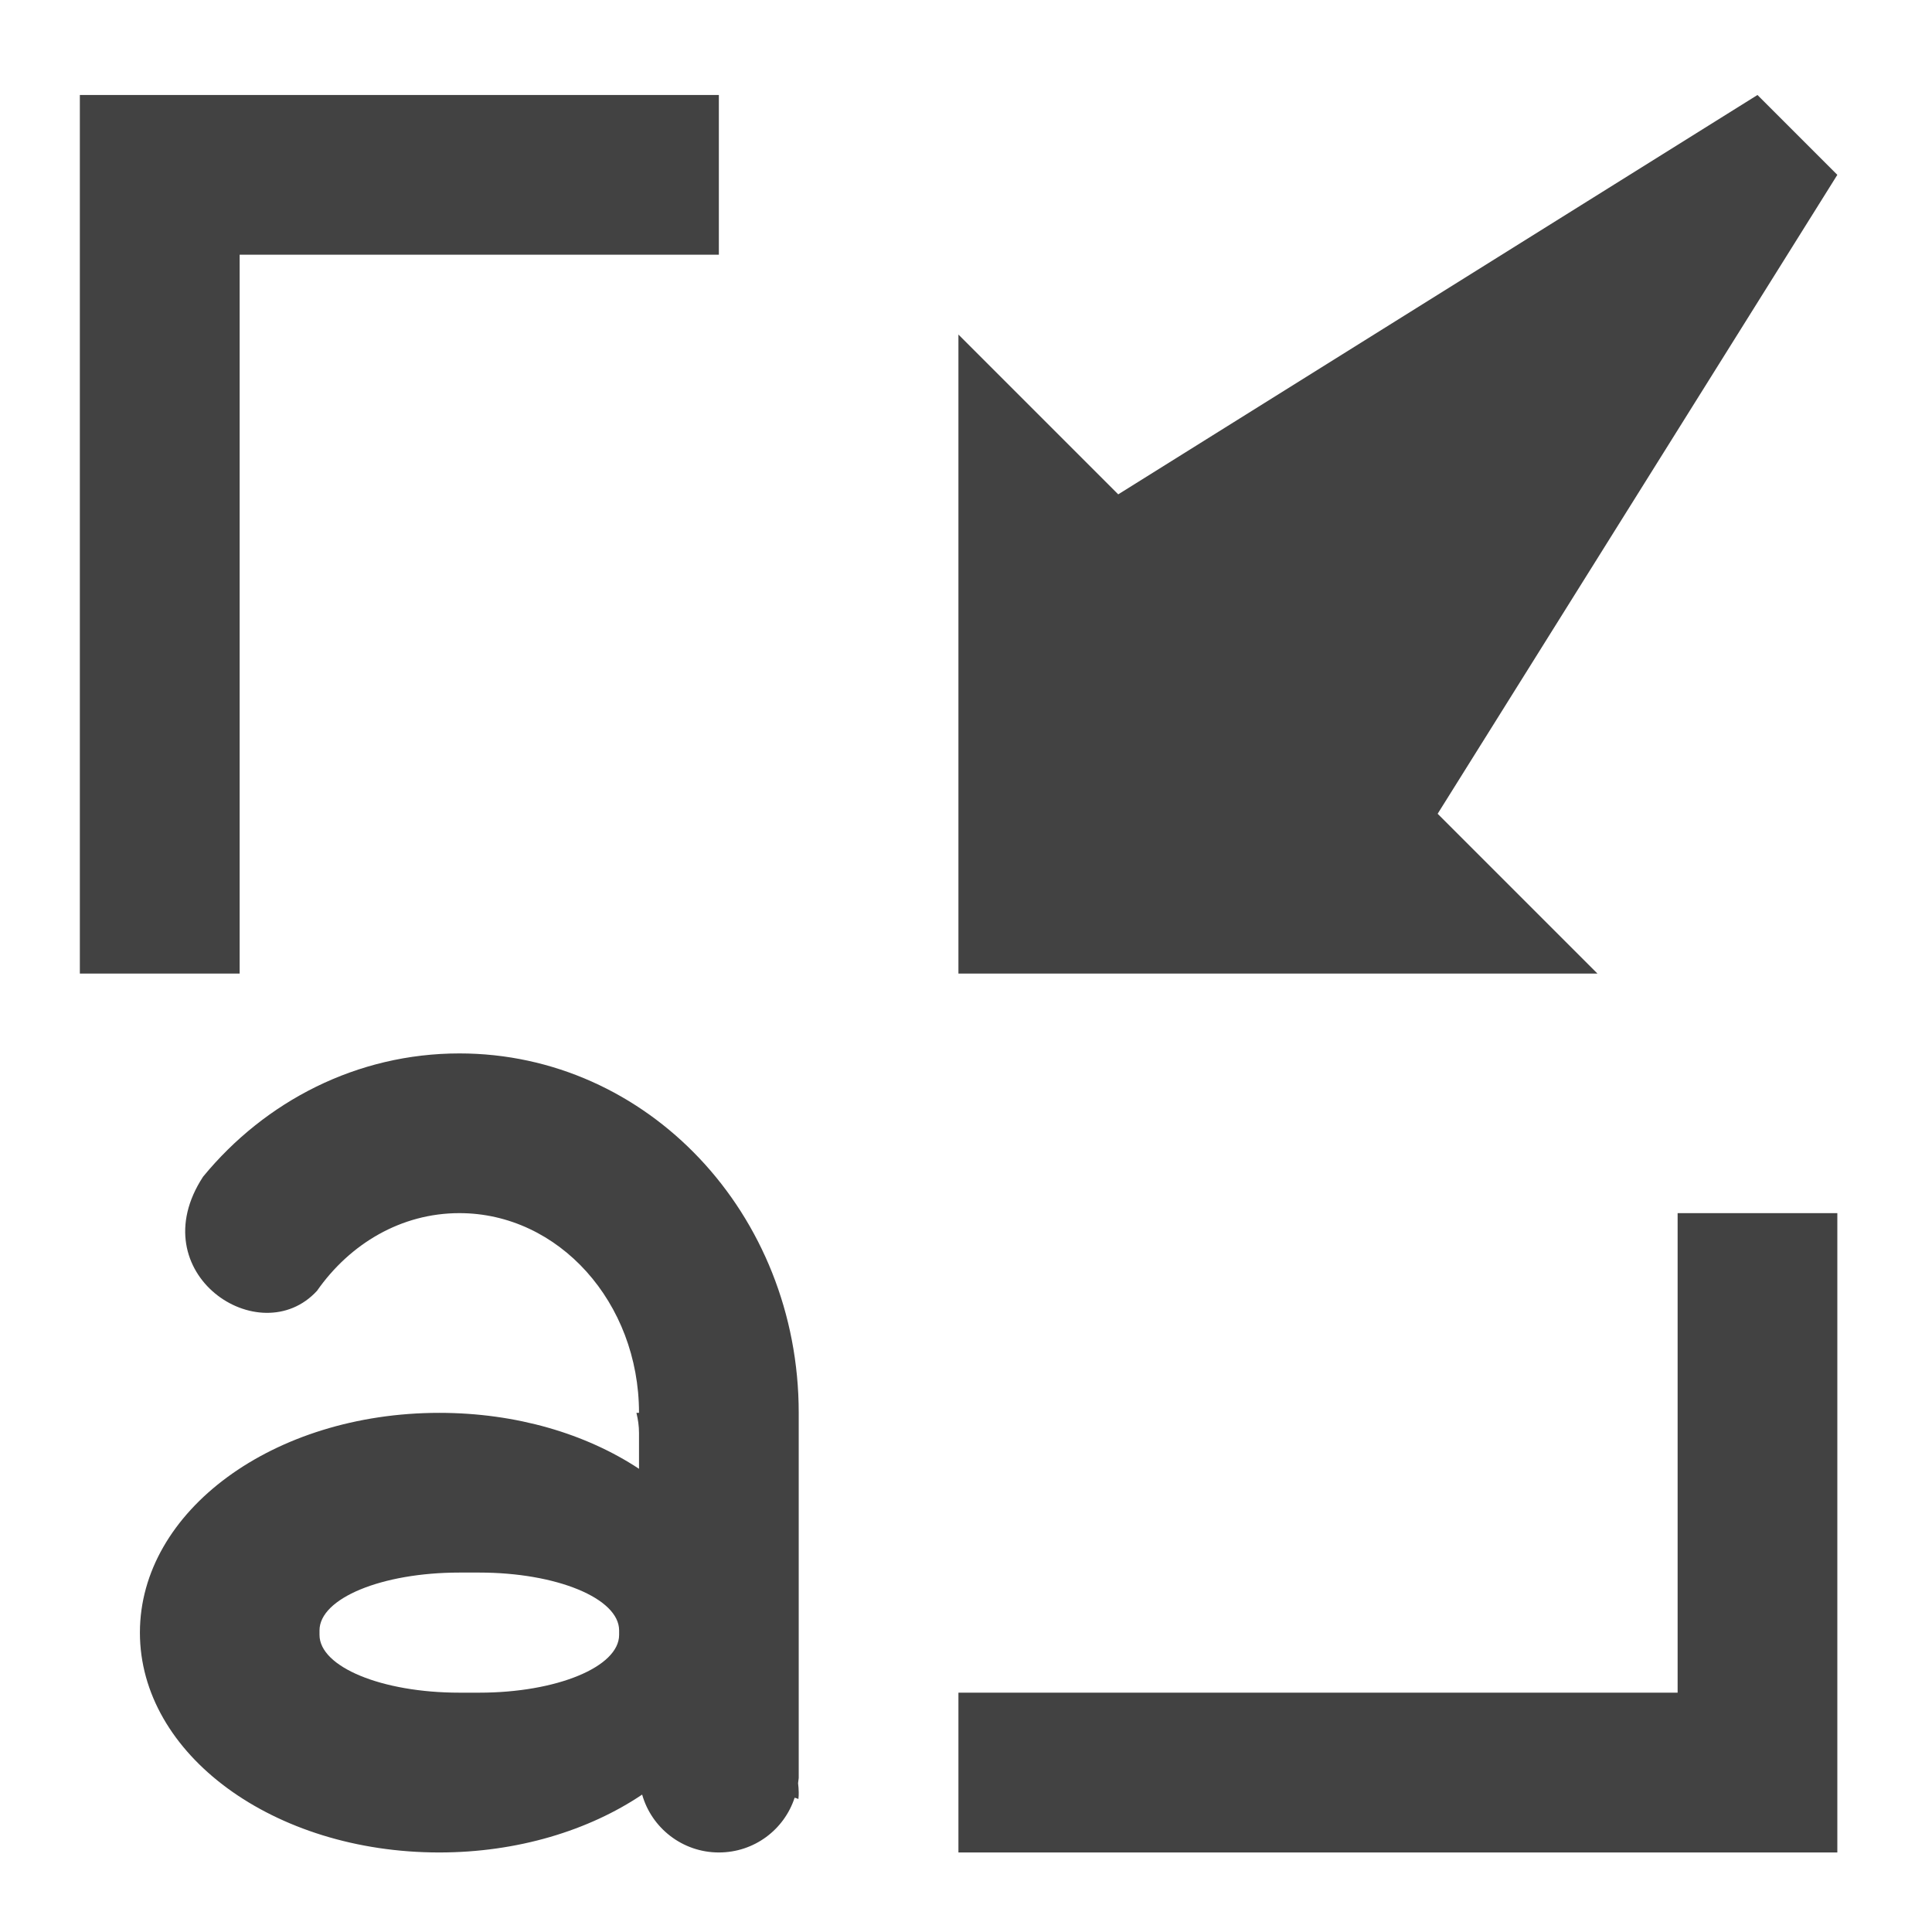 <?xml version="1.0" encoding="UTF-8"?>
<svg xmlns="http://www.w3.org/2000/svg" xmlns:xlink="http://www.w3.org/1999/xlink" width="24pt" height="24pt" viewBox="0 0 24 24" version="1.1">
<g id="surface1">
<path style=" stroke:none;fill-rule:nonzero;fill:rgb(25.882%,25.882%,25.882%);fill-opacity:1;" d="M 0.992 1.18 L 0.992 12.094 L 2.977 12.094 L 2.977 3.164 L 8.93 3.164 L 8.93 1.18 Z M 20.84 15.07 L 20.84 21.027 L 11.906 21.027 L 11.906 23.012 L 22.824 23.012 L 22.824 15.07 Z M 20.84 15.07 "/>
<path style=" stroke:none;fill-rule:evenodd;fill:rgb(25.882%,25.882%,25.882%);fill-opacity:1;" d="M 21.832 1.18 L 13.891 6.141 L 11.906 4.156 L 11.906 12.094 L 19.844 12.094 L 17.859 10.109 L 22.824 2.172 Z M 21.832 1.18 "/>
<path style=" stroke:none;fill-rule:nonzero;fill:rgb(25.882%,25.882%,25.882%);fill-opacity:1;" d="M 5.707 13.086 C 4.434 13.086 3.293 13.68 2.523 14.617 C 1.738 15.816 3.227 16.809 3.938 16.035 C 4.348 15.449 4.984 15.07 5.707 15.07 C 6.941 15.07 7.938 16.18 7.938 17.551 L 7.906 17.551 C 7.926 17.633 7.938 17.715 7.938 17.801 L 7.938 18.246 C 7.281 17.812 6.414 17.551 5.457 17.551 C 3.395 17.551 1.738 18.77 1.738 20.281 C 1.738 21.793 3.395 23.012 5.457 23.012 C 6.43 23.012 7.316 22.738 7.977 22.293 C 8.094 22.707 8.477 23.012 8.93 23.012 C 9.371 23.012 9.742 22.727 9.871 22.332 C 9.887 22.336 9.902 22.34 9.918 22.348 C 9.922 22.32 9.922 22.293 9.922 22.266 C 9.922 22.227 9.918 22.188 9.914 22.152 C 9.918 22.129 9.918 22.109 9.922 22.086 C 9.922 22.086 9.922 22.086 9.922 22.082 C 9.922 22.074 9.922 22.062 9.922 22.055 C 9.922 22.055 9.922 22.051 9.922 22.051 C 9.922 22.039 9.922 22.027 9.922 22.02 L 9.922 17.551 C 9.922 15.078 8.043 13.086 5.707 13.086 Z M 5.707 19.535 L 5.953 19.535 C 6.914 19.535 7.691 19.855 7.691 20.254 L 7.691 20.309 C 7.691 20.707 6.914 21.027 5.953 21.027 L 5.707 21.027 C 4.742 21.027 3.969 20.707 3.969 20.309 L 3.969 20.254 C 3.969 19.855 4.742 19.535 5.707 19.535 Z M 5.707 19.535 "/>
</g>
</svg>
